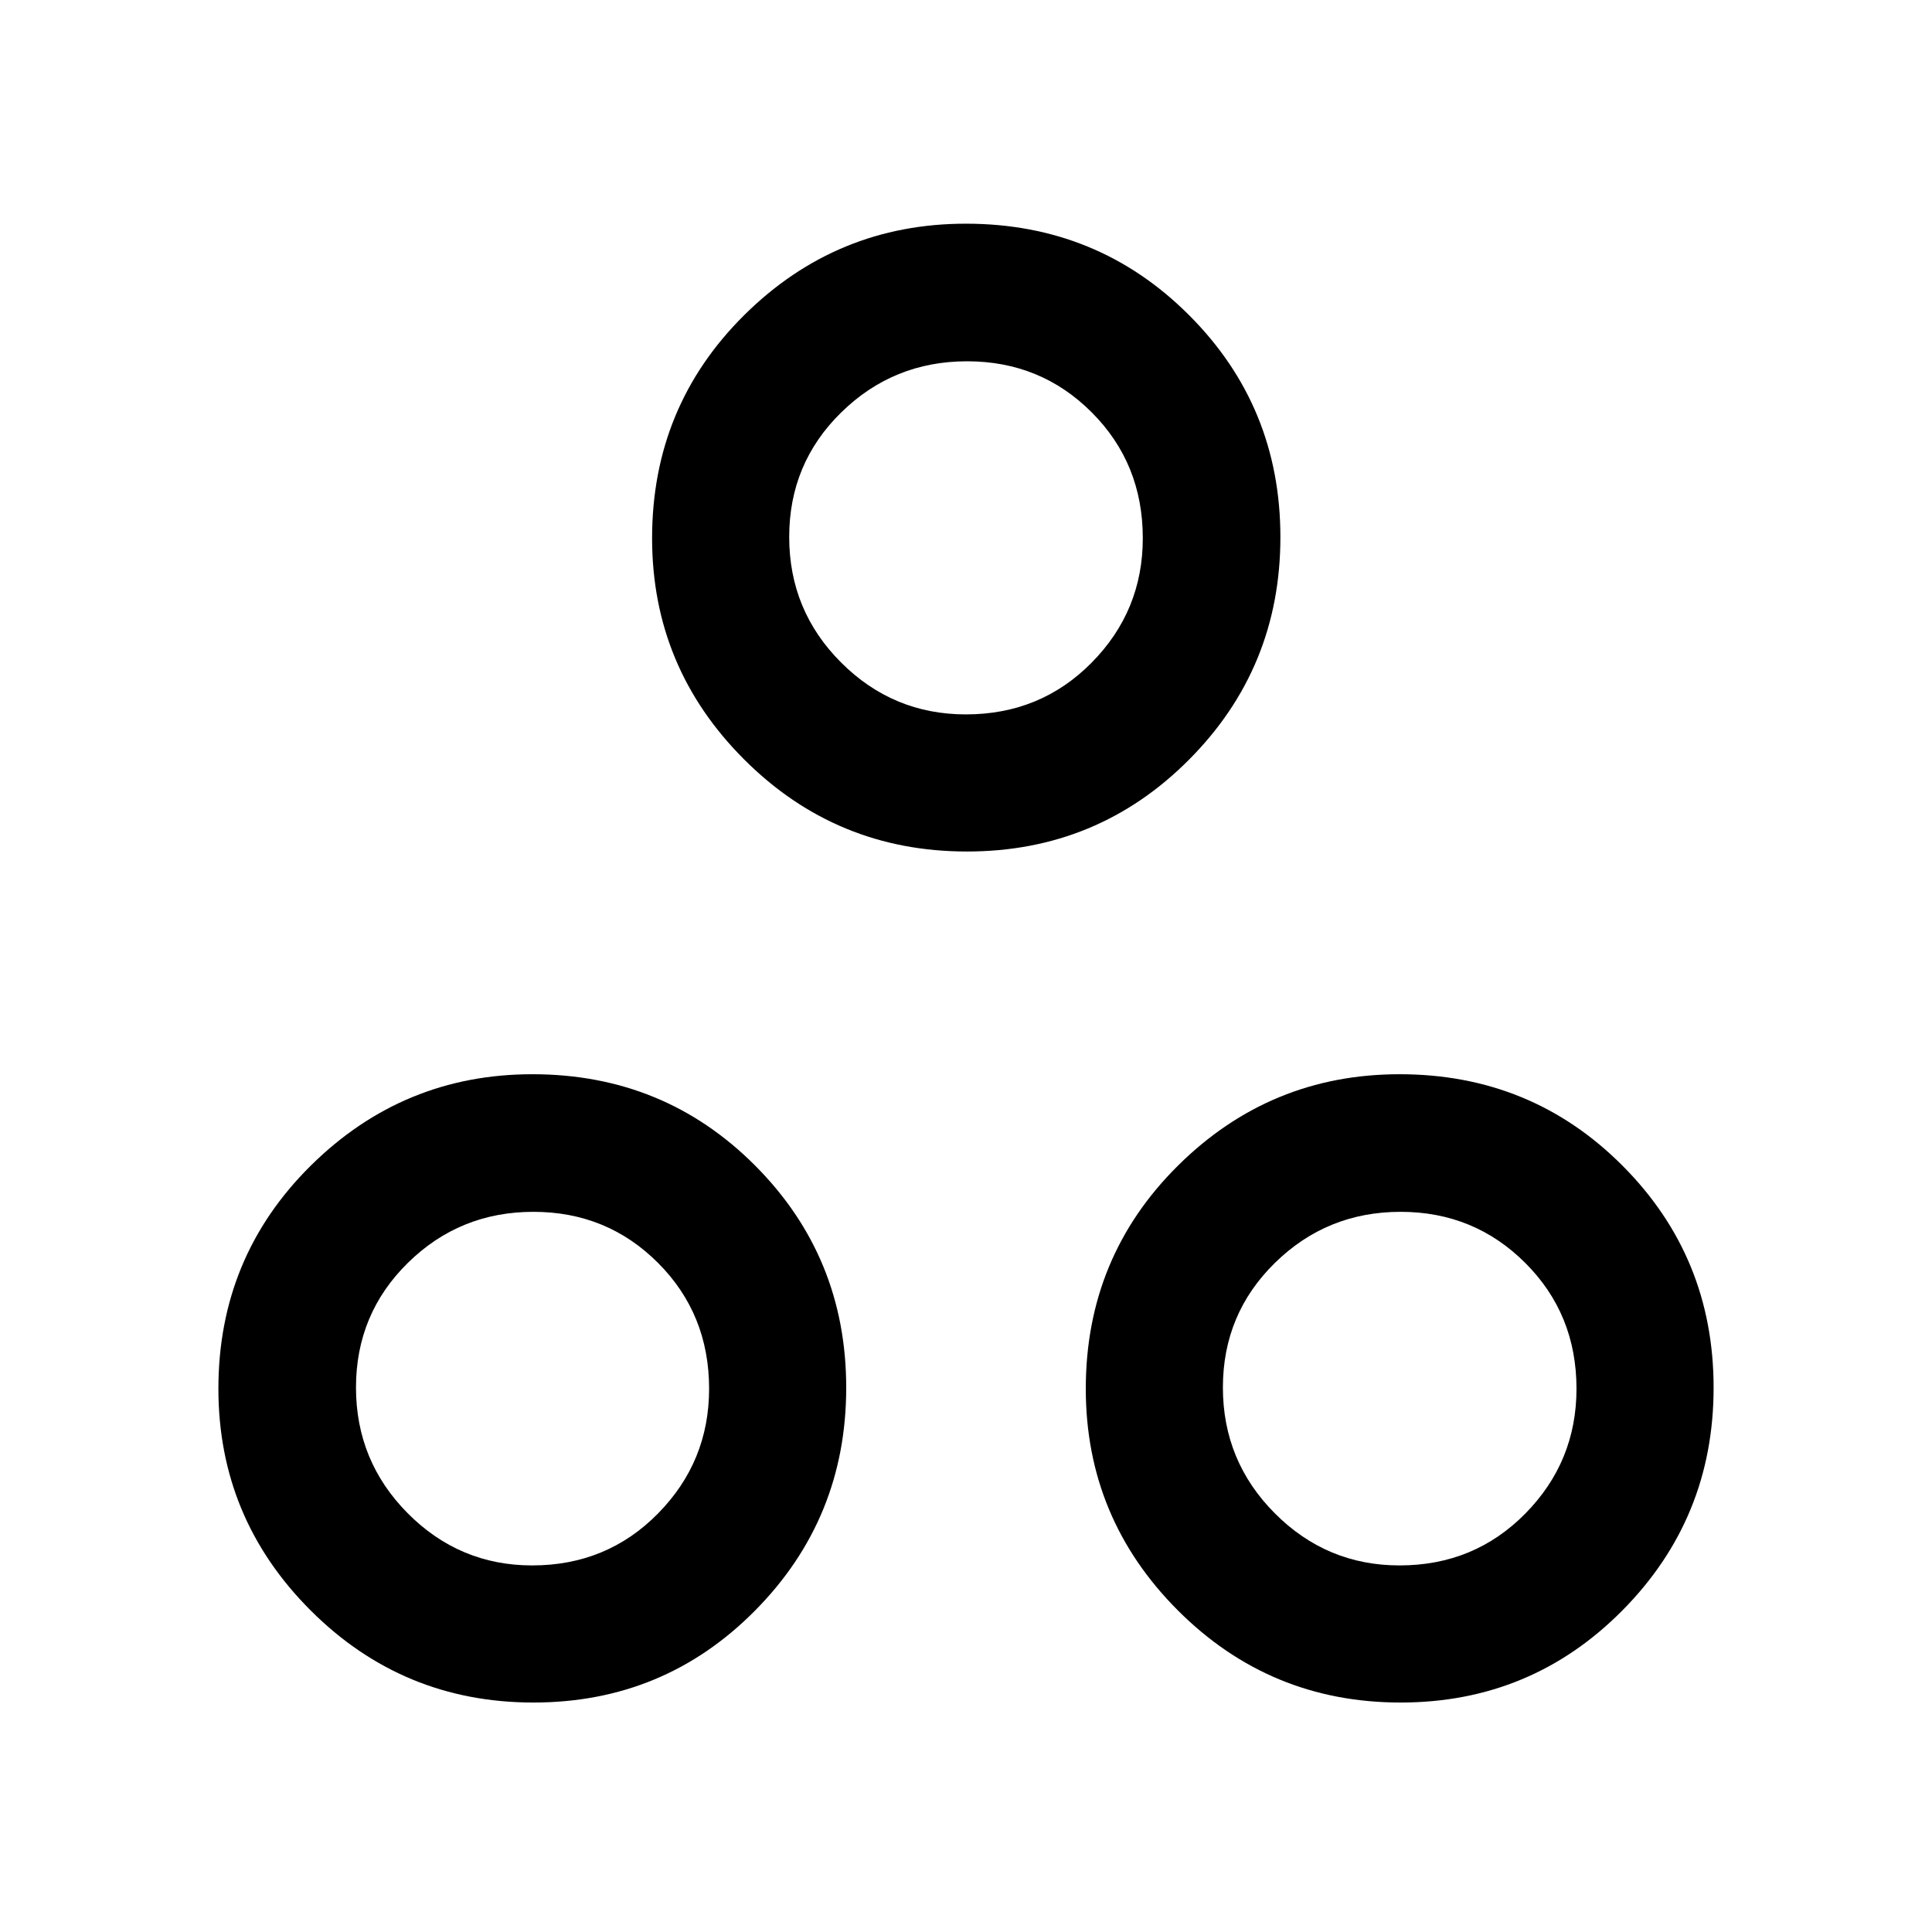 <svg xmlns="http://www.w3.org/2000/svg" height="48" viewBox="0 -960 960 960" width="48"><path d="M480.46-536.89q-64.95 0-110.69-45.74-45.75-45.73-45.75-109.95 0-65.45 45.8-110.86 45.81-45.41 110.13-45.41 65.44 0 110.85 45.41 45.42 45.41 45.42 110.35 0 64.95-45.41 110.57-45.41 45.63-110.35 45.63Zm-.51-68.13q37.09 0 62.5-25.73 25.4-25.72 25.4-61.84 0-37.1-25.36-62.49-25.35-25.4-61.94-25.4-36.59 0-62.5 25.36-25.9 25.35-25.9 61.94 0 36.59 25.79 62.38 25.79 25.78 62.01 25.78Zm-214.9 491q-64.94 0-110.73-45.8-45.8-45.81-45.8-110.13 0-65.44 45.9-110.85 45.91-45.42 110.13-45.42 65.44 0 110.69 45.41 45.24 45.41 45.24 110.35 0 64.95-45.24 110.69-45.24 45.75-110.19 45.75Zm-.59-68.13q37.1 0 62.49-25.79 25.4-25.79 25.4-62.01 0-37.09-25.36-62.5-25.35-25.4-61.94-25.4-36.59 0-62.38 25.36-25.78 25.35-25.78 61.94 0 36.59 25.72 62.5 25.73 25.9 61.85 25.9Zm431.49 68.13q-64.94 0-110.69-45.8-45.74-45.81-45.74-110.13 0-65.44 45.8-110.85 45.81-45.42 110.13-45.42 65.44 0 110.73 45.41 45.3 45.41 45.3 110.35 0 64.95-45.34 110.69-45.34 45.75-110.19 45.75Zm-.5-68.13q37.09 0 62.5-25.79 25.4-25.79 25.4-62.01 0-37.09-25.45-62.5-25.44-25.4-61.94-25.4-36.6 0-62.45 25.36-25.86 25.35-25.86 61.94 0 36.59 25.79 62.5 25.79 25.9 62.01 25.9ZM480-692.63ZM264.5-270Zm431 0Z"/></svg>